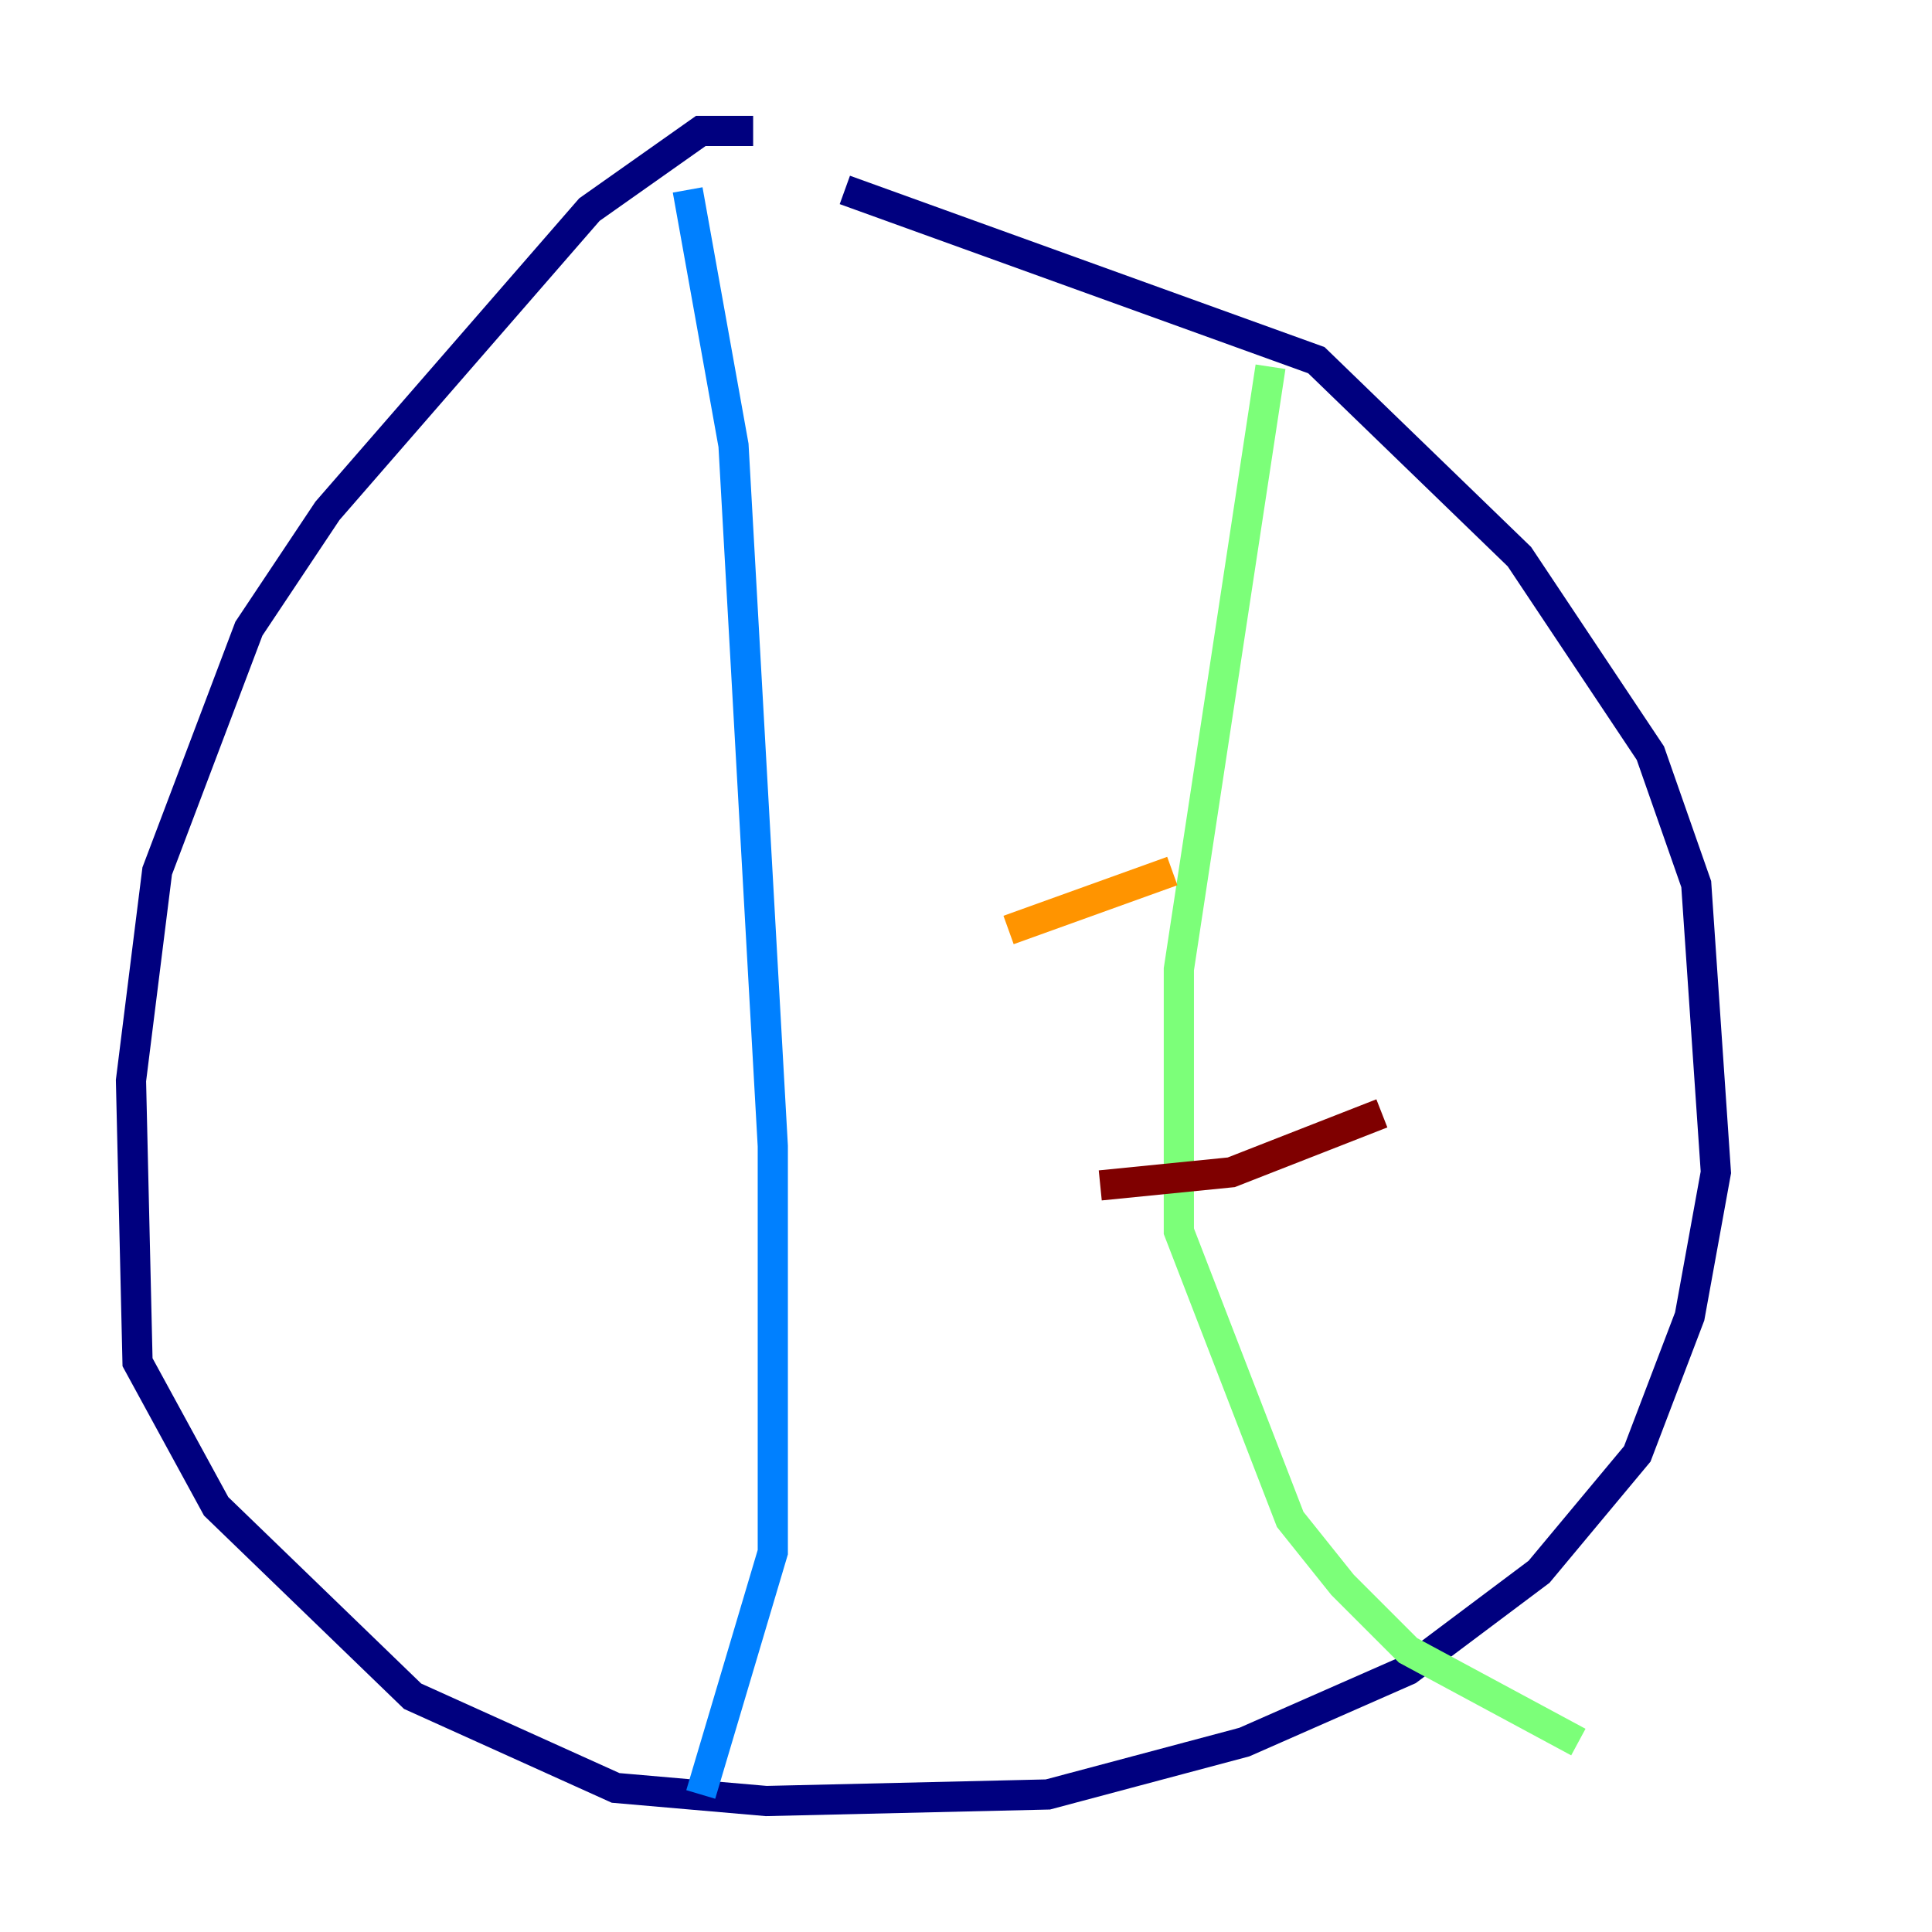 <?xml version="1.0" encoding="utf-8" ?>
<svg baseProfile="tiny" height="128" version="1.2" viewBox="0,0,128,128" width="128" xmlns="http://www.w3.org/2000/svg" xmlns:ev="http://www.w3.org/2001/xml-events" xmlns:xlink="http://www.w3.org/1999/xlink"><defs /><polyline fill="none" points="49.898,8.678 46.427,8.678 39.051,13.885 21.695,33.844 16.488,41.654 10.414,57.709 8.678,71.593 9.112,90.251 14.319,99.797 27.336,112.38 40.786,118.454 50.766,119.322 69.424,118.888 82.441,115.417 93.288,110.644 101.966,104.136 108.475,96.325 111.946,87.214 113.681,77.668 112.38,58.576 109.342,49.898 100.664,36.881 87.214,23.864 55.973,12.583" stroke="#00007f" stroke-width="2" /><polyline fill="none" points="45.559,12.583 48.597,29.505 51.2,75.932 51.2,102.834 46.427,118.888" stroke="#0080ff" stroke-width="2" /><polyline fill="none" points="84.176,24.298 78.102,64.217 78.102,81.573 85.478,100.664 88.949,105.003 93.288,109.342 104.57,115.417" stroke="#7cff79" stroke-width="2" /><polyline fill="none" points="66.82,61.614 77.668,57.709" stroke="#ff9400" stroke-width="2" /><polyline fill="none" points="72.895,78.536 81.573,77.668 91.552,73.763" stroke="#7f0000" stroke-width="2" /></svg>